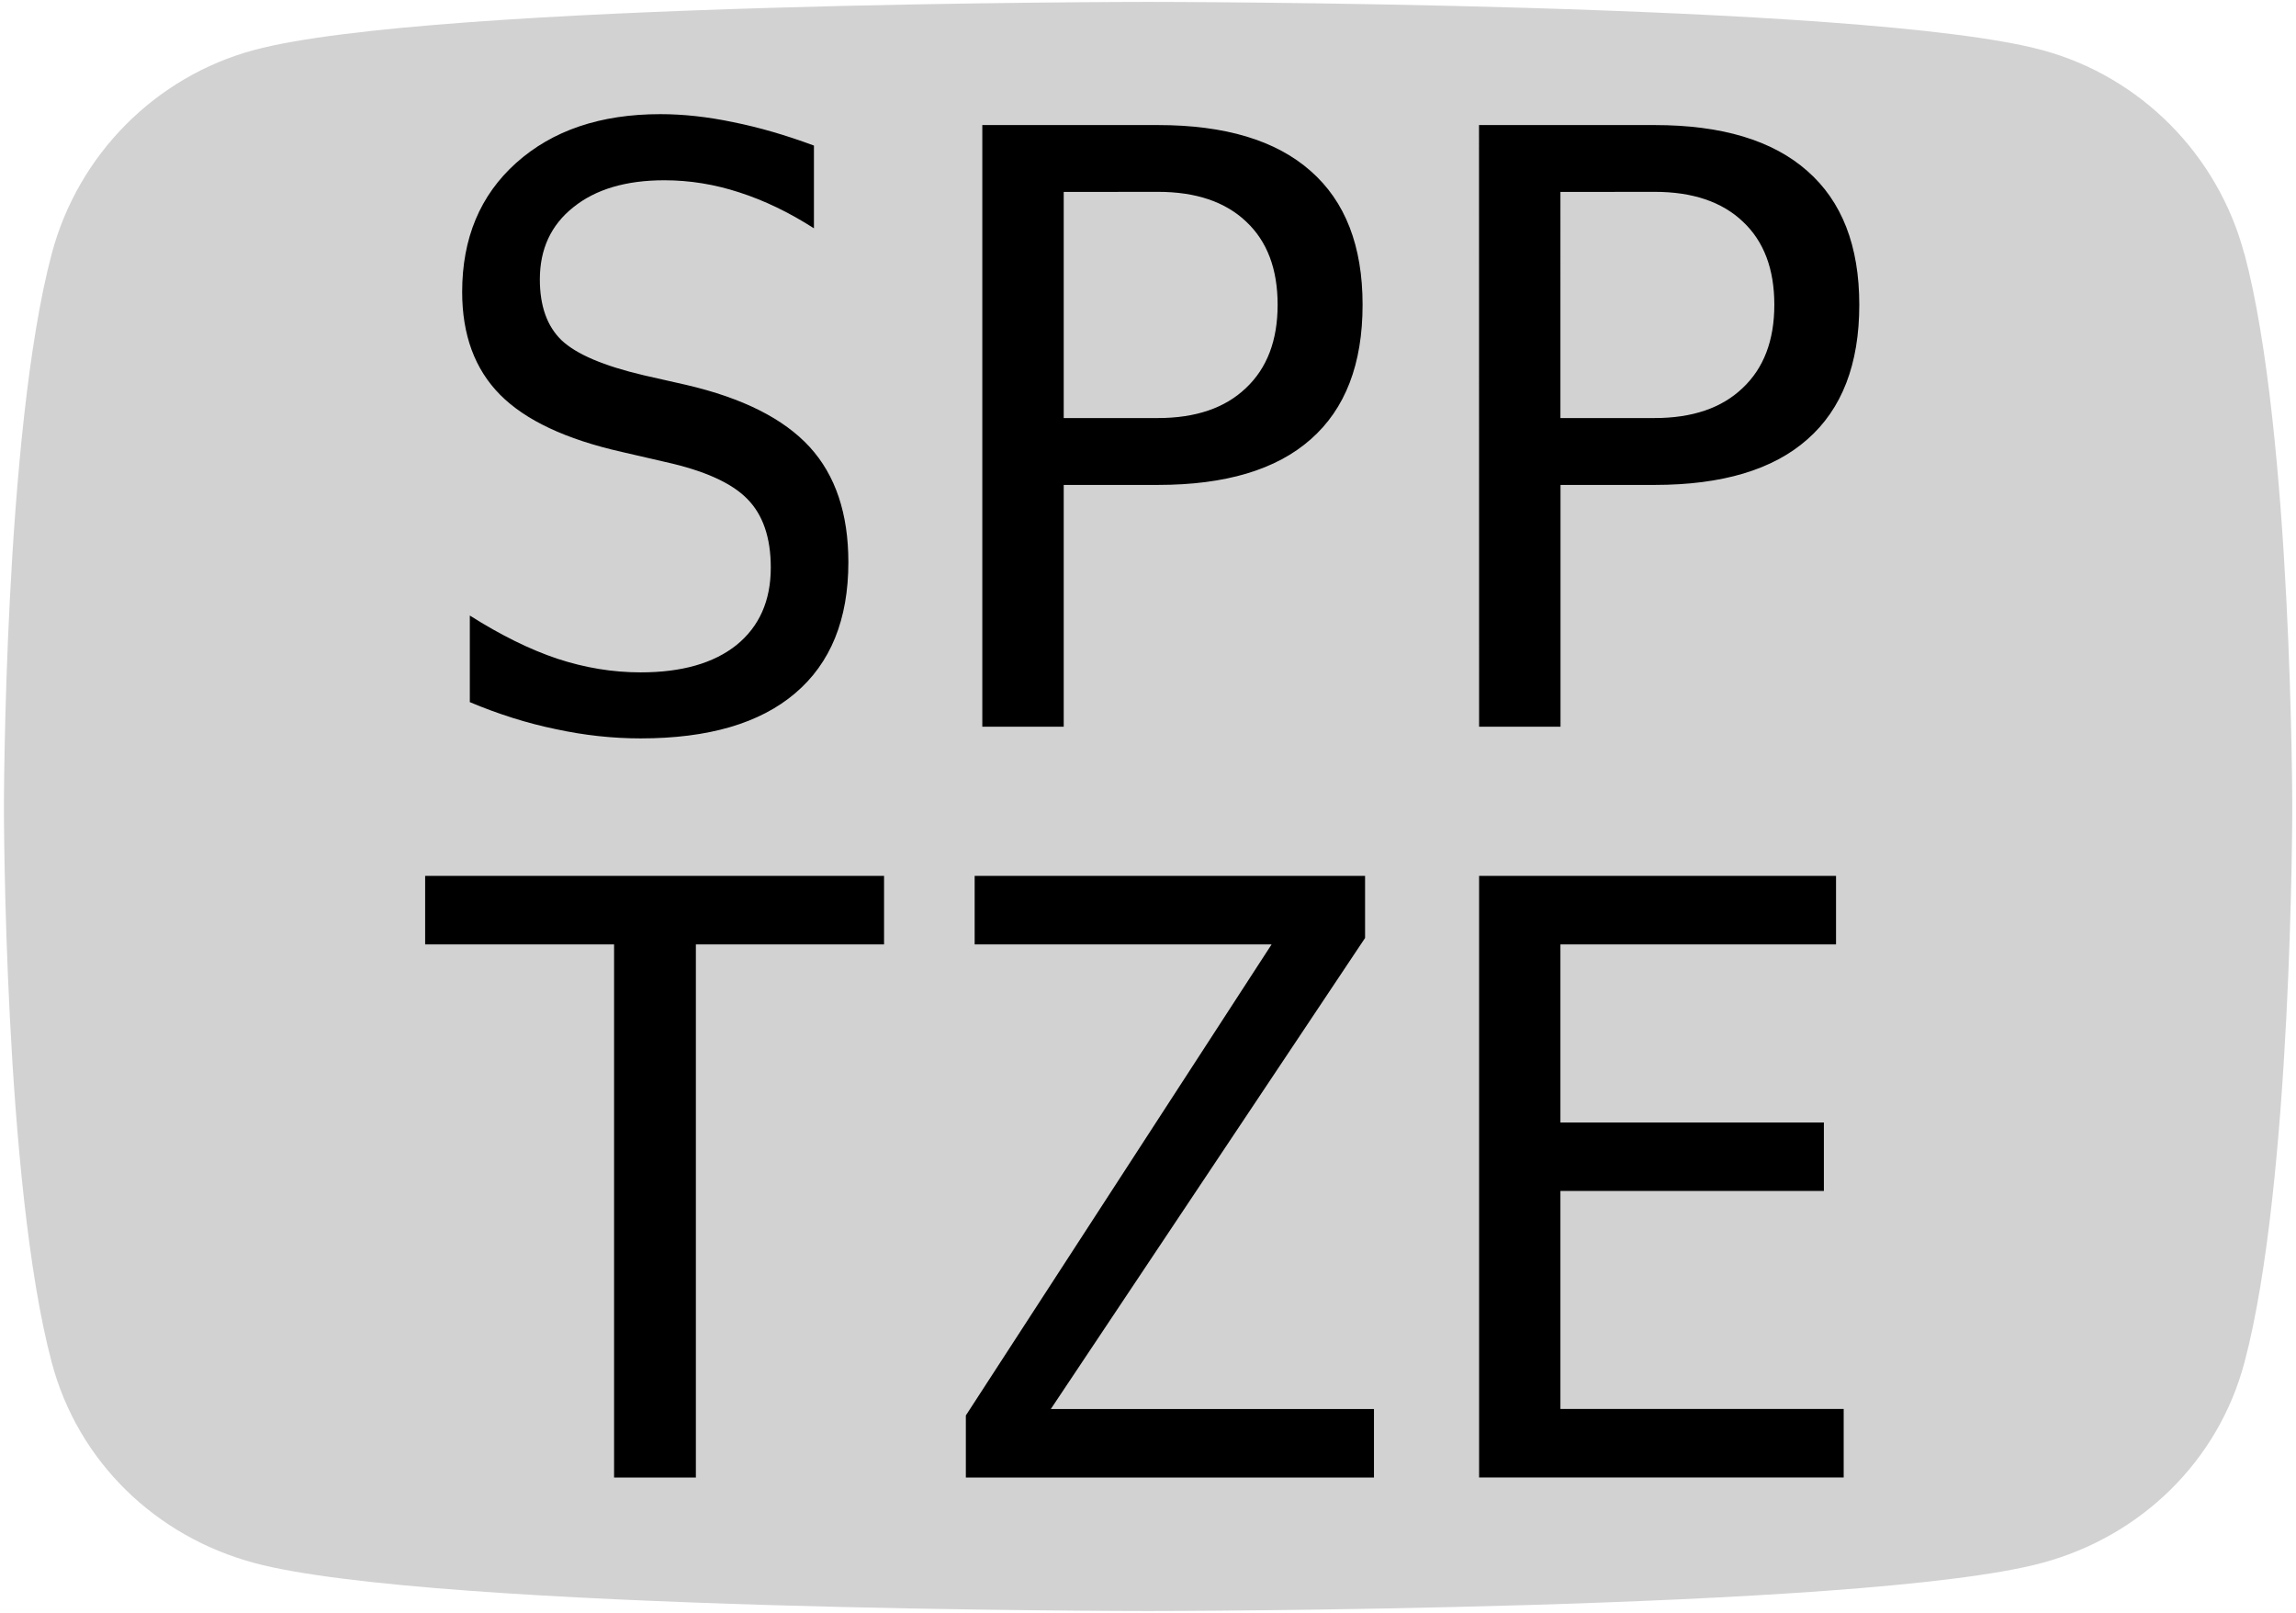 <?xml version="1.0" encoding="UTF-8" standalone="no"?>
<!-- Uploaded to: SVG Repo, www.svgrepo.com, Generator: SVG Repo Mixer Tools -->

<svg
   width="800"
   height="562"
   viewBox="0 -3.5 24 16.86"
   id="meteor-icon-kit__regular-youtube"
   fill="none"
   version="1.1"
   sodipodi:docname="Logo2.svg"
   inkscape:version="1.3.2 (091e20e, 2023-11-25, custom)"
   xmlns:inkscape="http://www.inkscape.org/namespaces/inkscape"
   xmlns:sodipodi="http://sodipodi.sourceforge.net/DTD/sodipodi-0.dtd"
   xmlns="http://www.w3.org/2000/svg"
   xmlns:svg="http://www.w3.org/2000/svg"
   xmlns:rdf="http://www.w3.org/1999/02/22-rdf-syntax-ns#"
   xmlns:cc="http://creativecommons.org/ns#">
  <defs
     id="defs1" />
  <sodipodi:namedview
     id="namedview1"
     pagecolor="#505050"
     bordercolor="#ffffff"
     borderopacity="1"
     inkscape:showpageshadow="0"
     inkscape:pageopacity="0"
     inkscape:pagecheckerboard="1"
     inkscape:deskcolor="#505050"
     inkscape:zoom="0.20171875"
     inkscape:cx="99.147949"
     inkscape:cy="384.1983"
     inkscape:window-width="1920"
     inkscape:window-height="1129"
     inkscape:window-x="1912"
     inkscape:window-y="527"
     inkscape:window-maximized="1"
     inkscape:current-layer="meteor-icon-kit__regular-youtube" />
  <path
     fill-rule="evenodd"
     clip-rule="evenodd"
     d="M 23.459,-0.849 C 23.184,-1.884 22.374,-2.7 21.345,-2.977 19.48,-3.48 12,-3.48 12,-3.48 c 0,0 -7.479,0 -9.345,0.503 C 1.626,-2.7 0.816,-1.884 0.541,-0.849 0.041,1.029 0.041,4.946 0.041,4.946 c 0,0 0,3.917 0.5,5.794 0.275,1.036 1.086,1.817 2.115,2.094 1.865,0.503 9.345,0.503 9.345,0.503 0,0 7.479,0 9.345,-0.503 1.029,-0.277 1.84,-1.059 2.115,-2.094 0.5,-1.877 0.5,-5.794 0.5,-5.794 0,0 0,-3.917 -0.5,-5.794 z"
     fill="#758ca3"
     id="path1"
     sodipodi:nodetypes="ccccccccccccc"
     style="fill:#d2d2d2;fill-opacity:1"
     inkscape:label="fondo" />
  <path
     style="font-size:48px;line-height:0.9;font-family:'DejaVu Sans Mono';-inkscape-font-specification:'DejaVu Sans Mono, Normal';text-align:center;letter-spacing:0px;text-anchor:middle;white-space:pre;shape-padding:10.913;display:inline;fill:#000000;fill-opacity:1;stroke-width:0.18"
     d="M 8.508,-1.978 V -1.114 Q 8.12,-1.363 7.729,-1.489 7.341,-1.616 6.945,-1.616 q -0.602,0 -0.952,0.282 -0.35,0.278 -0.35,0.754 0,0.417 0.227,0.636 0.232,0.219 0.859,0.366 l 0.446,0.101 q 0.884,0.206 1.289,0.649 0.404,0.442 0.404,1.204 0,0.897 -0.556,1.369 Q 7.758,4.217 6.697,4.217 6.255,4.217 5.808,4.12 5.362,4.028 4.911,3.838 V 2.933 q 0.484,0.307 0.914,0.451 0.434,0.143 0.872,0.143 0.644,0 1.002,-0.286 0.358,-0.291 0.358,-0.809 0,-0.472 -0.248,-0.72 Q 7.564,1.463 6.954,1.328 L 6.499,1.223 Q 5.623,1.025 5.227,0.625 4.831,0.225 4.831,-0.449 q 0,-0.842 0.564,-1.348 0.569,-0.51 1.508,-0.51 0.362,0 0.762,0.084 0.4,0.08 0.842,0.244 z m 2.611,0.484 V 0.869 h 0.985 q 0.59,0 0.918,-0.312 0.333,-0.312 0.333,-0.872 0,-0.56 -0.328,-0.868 -0.328,-0.312 -0.922,-0.312 z m -0.851,-0.699 h 1.836 q 1.053,0 1.596,0.48 0.543,0.476 0.543,1.398 0,0.931 -0.543,1.407 -0.539,0.476 -1.596,0.476 h -0.985 v 2.527 h -0.851 z m 6.043,0.699 V 0.869 h 0.985 q 0.59,0 0.918,-0.312 0.333,-0.312 0.333,-0.872 0,-0.56 -0.328,-0.868 -0.328,-0.312 -0.922,-0.312 z m -0.851,-0.699 h 1.836 q 1.053,0 1.596,0.48 0.543,0.476 0.543,1.398 0,0.931 -0.543,1.407 -0.539,0.476 -1.596,0.476 H 16.312 V 4.095 H 15.461 Z M 4.444,5.654 H 9.241 V 6.37 H 7.274 v 5.572 H 6.419 V 6.37 H 4.444 Z m 5.744,0 h 4.081 V 6.303 l -3.285,4.923 h 3.378 v 0.716 h -4.266 v -0.649 l 3.196,-4.923 h -3.104 z m 5.273,0 h 3.731 V 6.37 h -2.881 v 1.861 h 2.754 v 0.716 h -2.754 v 2.278 h 2.961 v 0.716 h -3.811 z"
     id="text1"
     inkscape:label="spptze"
     aria-label="SPP&#10;TZE" />
</svg>

